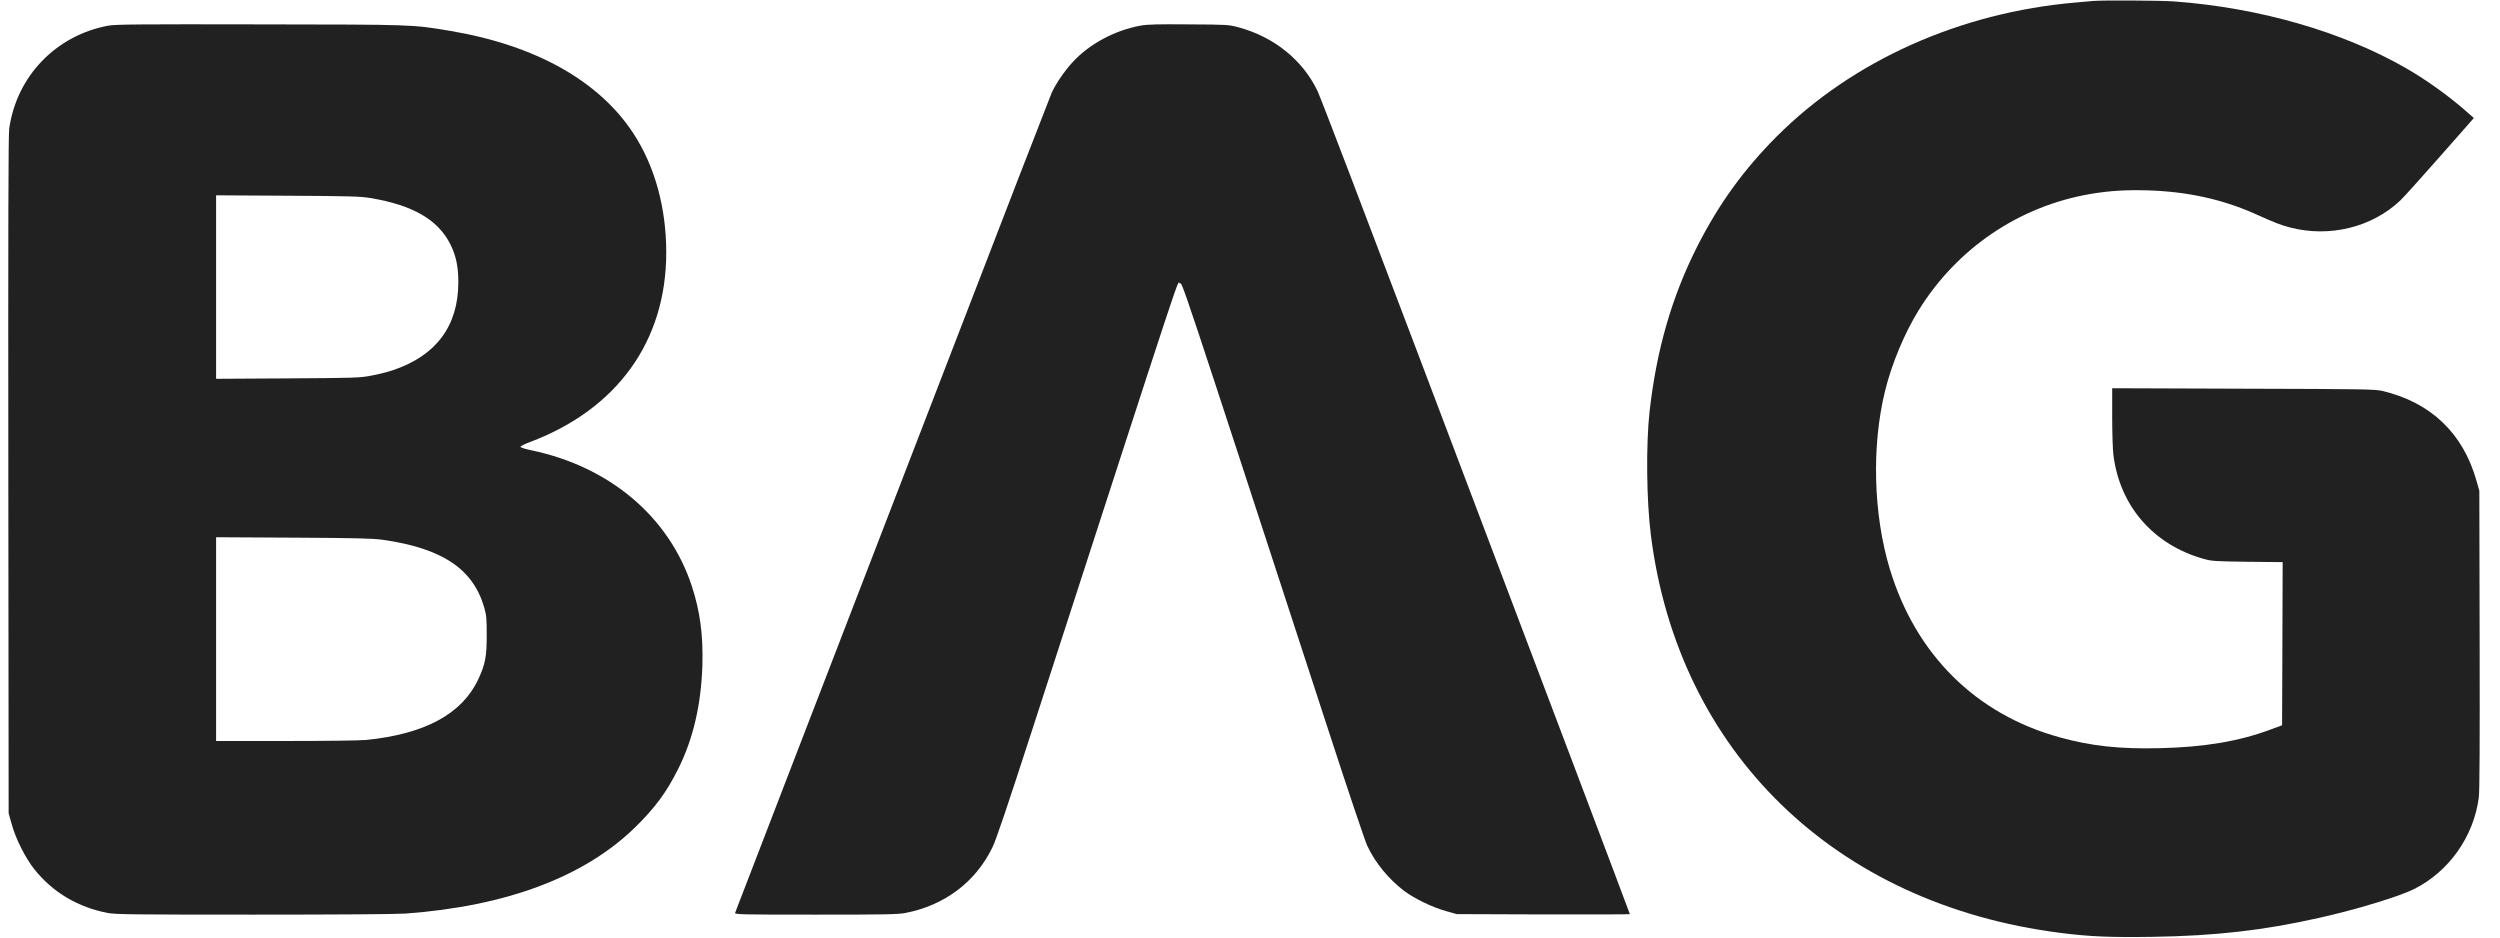 <svg width="48" height="18" viewBox="0 0 48 18" fill="none" xmlns="http://www.w3.org/2000/svg">
<g clip-path="url(#clip0_2_537)">
<path d="M40.184 0.019C40.145 0.023 39.997 0.037 39.855 0.048C37.634 0.239 35.572 1.161 34.113 2.62C33.479 3.256 33.002 3.915 32.588 4.73C32.1 5.695 31.806 6.712 31.672 7.899C31.602 8.533 31.612 9.609 31.697 10.276C32.222 14.439 35.23 17.36 39.556 17.911C40.118 17.983 40.519 18 41.336 17.987C42.53 17.969 43.454 17.864 44.528 17.623C45.228 17.467 46.066 17.213 46.348 17.071C47.019 16.736 47.494 16.065 47.593 15.314C47.609 15.197 47.613 14.254 47.609 12.283L47.603 9.422L47.547 9.226C47.29 8.317 46.669 7.724 45.74 7.506C45.599 7.473 45.386 7.469 43.071 7.463L40.554 7.454V8.006C40.554 8.311 40.565 8.638 40.577 8.732C40.698 9.718 41.349 10.465 42.32 10.733C42.464 10.774 42.542 10.778 43.154 10.786L43.827 10.793L43.822 12.359L43.816 13.925L43.6 14.005C43.001 14.231 42.324 14.345 41.476 14.365C40.694 14.384 40.151 14.324 39.546 14.157C37.939 13.715 36.784 12.571 36.286 10.93C35.967 9.877 35.932 8.566 36.194 7.502C36.321 6.985 36.566 6.397 36.84 5.954C37.578 4.763 38.772 3.956 40.143 3.723C40.493 3.664 40.818 3.643 41.233 3.655C42.001 3.678 42.682 3.828 43.32 4.116C43.672 4.275 43.789 4.32 43.96 4.365C44.718 4.567 45.541 4.367 46.088 3.847C46.16 3.777 46.506 3.394 46.858 2.993L47.498 2.266L47.395 2.176C47.049 1.865 46.605 1.546 46.206 1.315C44.979 0.608 43.378 0.147 41.738 0.027C41.478 0.009 40.361 0.002 40.184 0.019Z" fill="#212121"/>
<path d="M2.082 0.492C1.076 0.678 0.321 1.46 0.177 2.468C0.16 2.585 0.156 4.402 0.16 9.123L0.166 15.616L0.224 15.822C0.3 16.102 0.491 16.481 0.662 16.693C1.016 17.135 1.496 17.419 2.072 17.53C2.218 17.557 2.58 17.561 4.867 17.561C6.445 17.561 7.608 17.553 7.781 17.541C9.722 17.399 11.216 16.839 12.193 15.886C12.574 15.514 12.798 15.211 13.021 14.764C13.309 14.188 13.461 13.534 13.486 12.776C13.502 12.194 13.442 11.739 13.284 11.256C12.848 9.926 11.712 8.963 10.205 8.646C10.084 8.621 9.993 8.593 9.993 8.578C9.993 8.566 10.073 8.525 10.174 8.488C11.852 7.856 12.792 6.549 12.792 4.847C12.792 3.991 12.574 3.196 12.166 2.569C11.506 1.554 10.283 0.869 8.645 0.593C7.906 0.47 7.983 0.472 4.992 0.468C2.665 0.463 2.22 0.468 2.082 0.492ZM7.11 3.802C7.933 3.939 8.419 4.223 8.653 4.703C8.758 4.917 8.8 5.125 8.8 5.423C8.798 6.259 8.374 6.829 7.546 7.107C7.445 7.142 7.258 7.189 7.128 7.212C6.908 7.255 6.82 7.257 5.523 7.265L4.149 7.273V5.512V3.75L5.523 3.758C6.707 3.764 6.925 3.771 7.11 3.802ZM7.349 10.364C8.491 10.527 9.084 10.922 9.298 11.667C9.339 11.809 9.345 11.877 9.345 12.19C9.345 12.612 9.318 12.752 9.182 13.044C8.87 13.709 8.155 14.094 7.032 14.207C6.91 14.219 6.248 14.227 5.484 14.227H4.149V12.27V10.315L5.636 10.323C6.84 10.329 7.166 10.338 7.349 10.364Z" fill="#212121"/>
<path d="M21.899 0.492C21.399 0.583 20.913 0.846 20.592 1.196C20.439 1.361 20.263 1.62 20.191 1.785C20.162 1.849 19.248 4.209 18.161 7.031C17.073 9.852 15.721 13.359 15.155 14.824C14.589 16.289 14.121 17.506 14.115 17.524C14.105 17.559 14.187 17.561 15.659 17.561C16.976 17.561 17.237 17.557 17.379 17.53C18.131 17.386 18.729 16.938 19.052 16.275C19.125 16.127 19.33 15.518 19.799 14.073C22.866 4.614 22.592 5.44 22.652 5.44C22.707 5.44 22.59 5.088 25.512 14.042C25.875 15.158 26.208 16.145 26.251 16.238C26.404 16.565 26.663 16.882 26.961 17.106C27.155 17.253 27.513 17.425 27.764 17.493L27.97 17.551L29.633 17.557C30.546 17.559 31.293 17.557 31.293 17.551C31.293 17.545 30.802 16.242 30.201 14.653C29.6 13.067 28.27 9.554 27.247 6.849C26.223 4.143 25.346 1.846 25.296 1.746C25.012 1.153 24.463 0.71 23.782 0.525C23.59 0.474 23.57 0.472 22.825 0.468C22.224 0.463 22.028 0.468 21.899 0.492Z" fill="#212121"/>
</g>
<defs>
<clipPath id="clip0_2_537">
<rect width="47.769" height="18" fill="white"/>
</clipPath>
</defs>
</svg>
